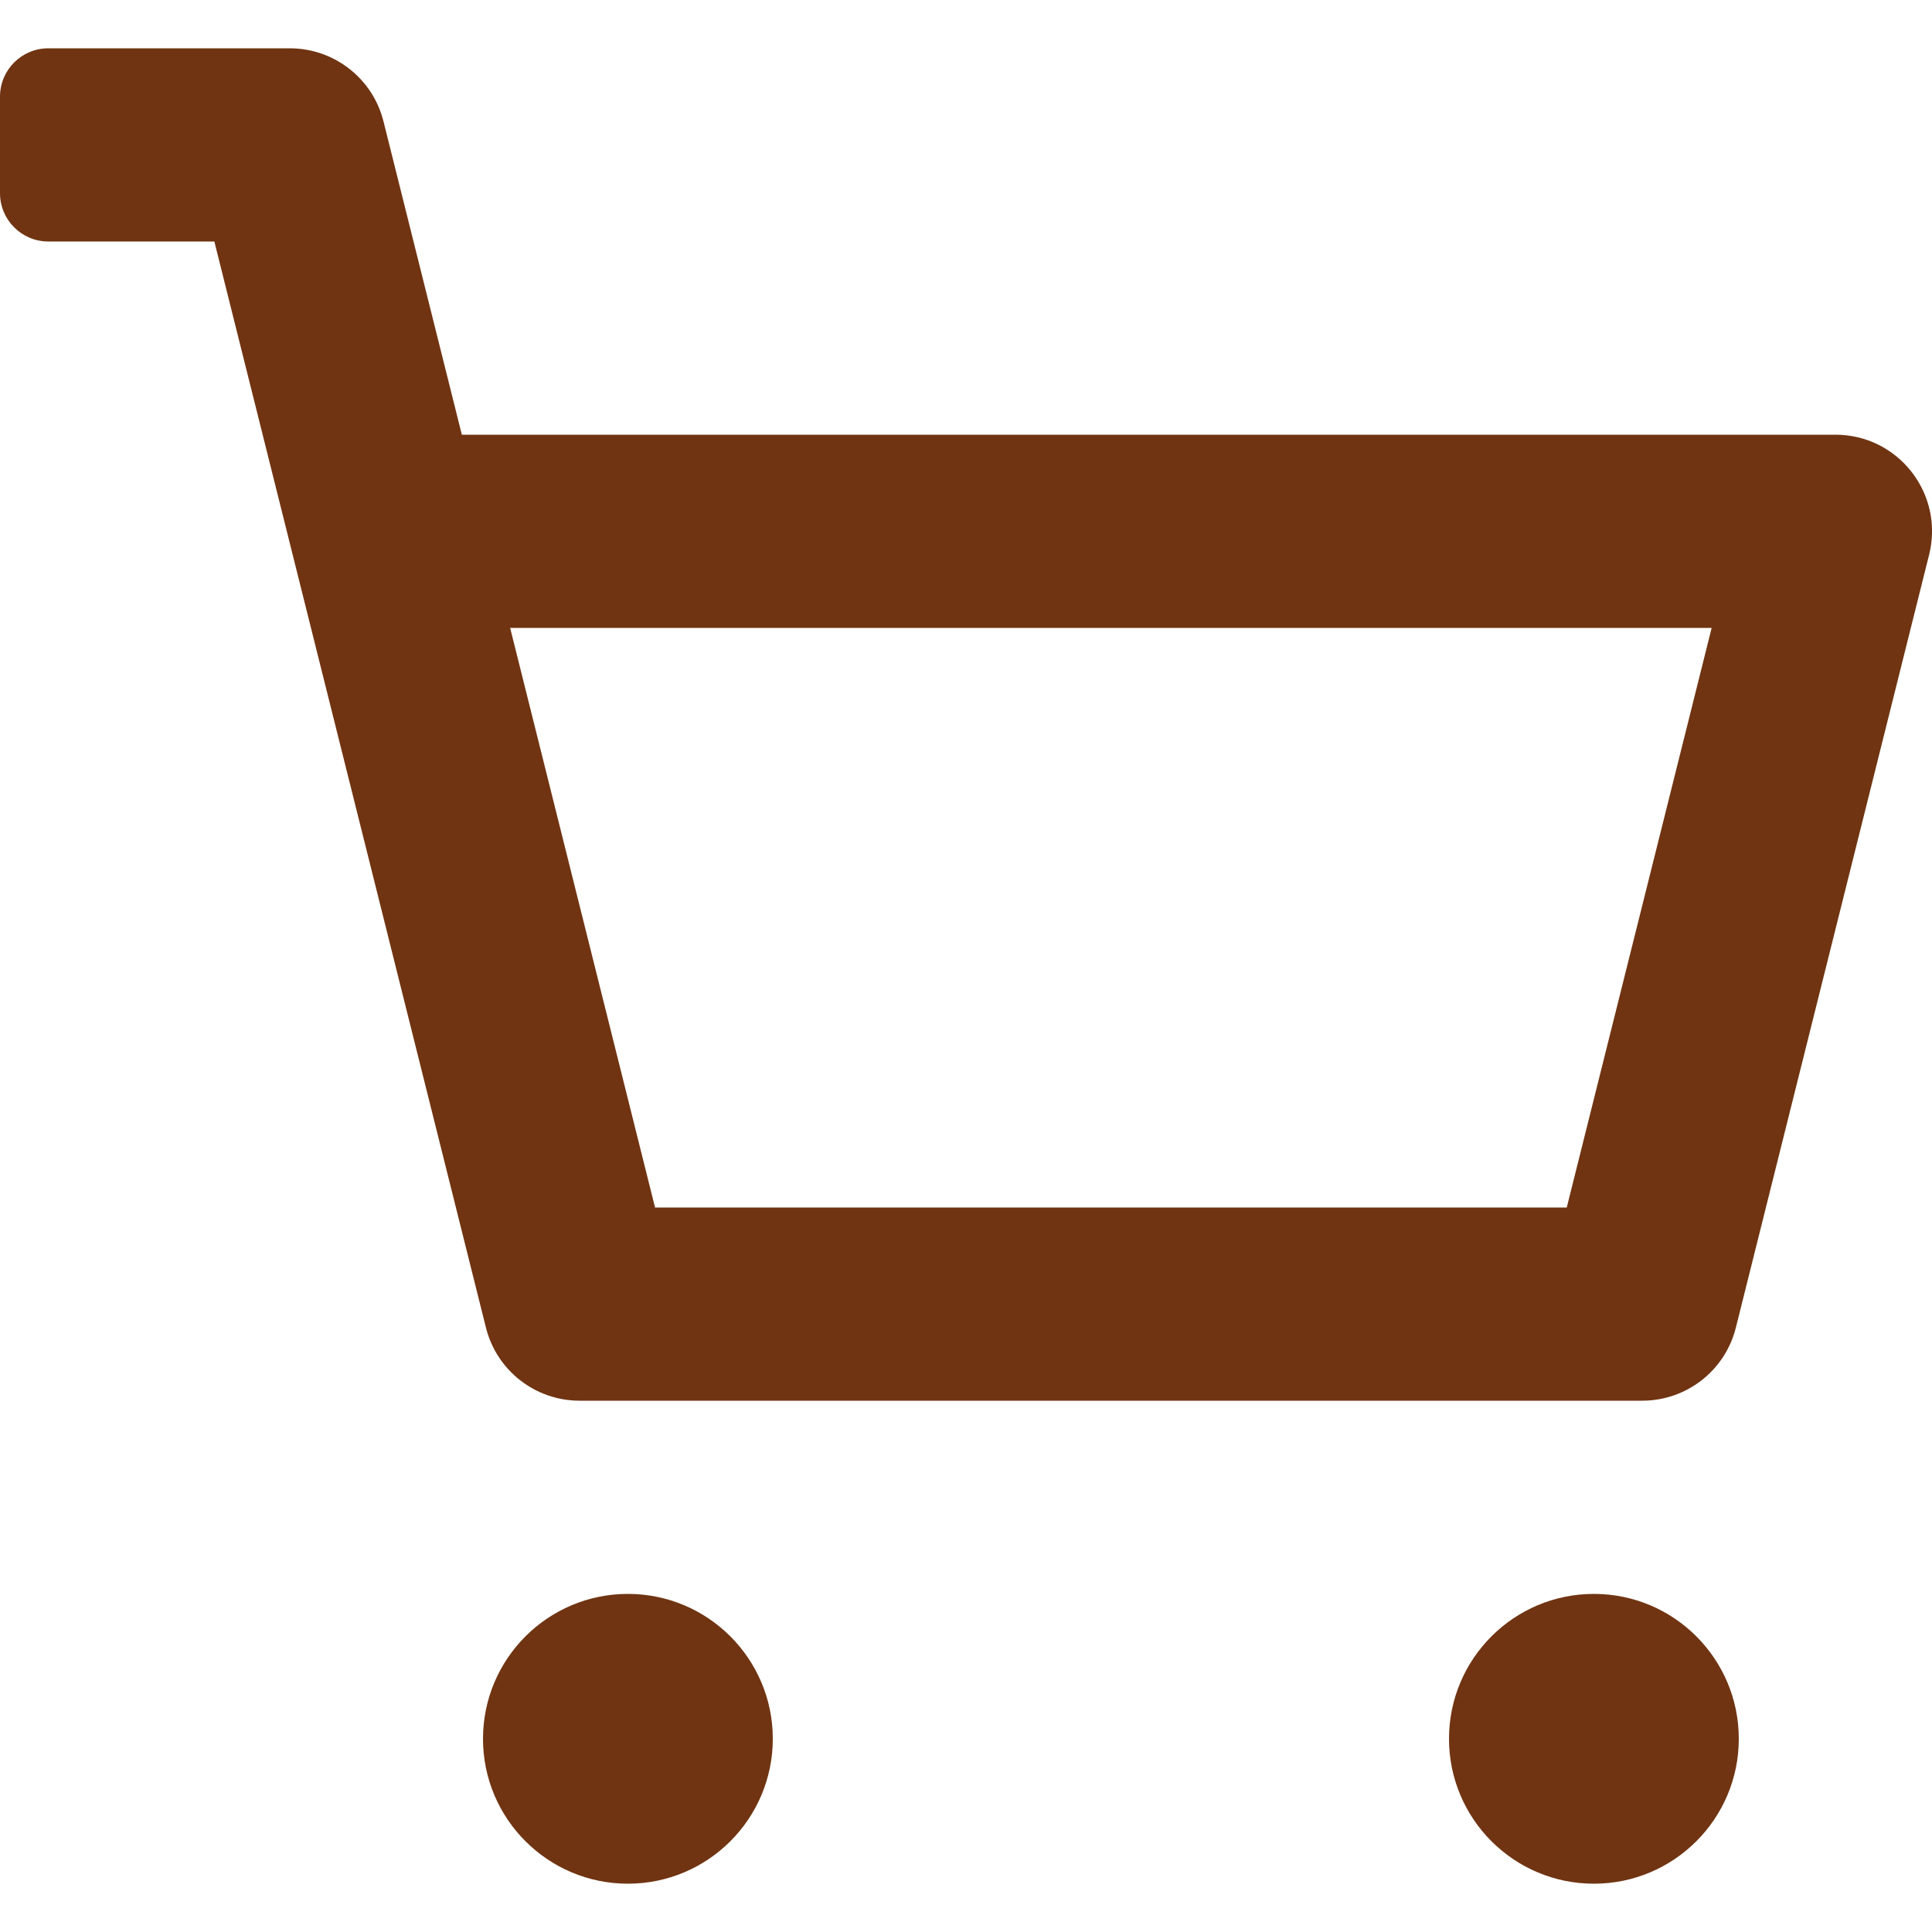 <svg width="20" height="20" viewBox="0 0 20 20" fill="none" xmlns="http://www.w3.org/2000/svg">
  <path fill-rule="evenodd" clip-rule="evenodd" d="M16.5 16.5C17.328 16.5 18 17.172 18 18C18 18.828 17.328 19.5 16.5 19.5C15.672 19.5 15 18.828 15 18C15 17.172 15.672 16.5 16.5 16.5ZM6.5 16.5C7.328 16.5 8 17.172 8 18C8 18.828 7.328 19.5 6.5 19.5C5.672 19.5 5 18.828 5 18C5 17.172 5.672 16.5 6.5 16.5ZM3 0.5C3.459 0.5 3.859 0.812 3.97 1.257L4.781 4.5H19C19.651 4.5 20.128 5.111 19.97 5.743L17.97 13.742C17.859 14.188 17.459 14.5 17 14.5H6C5.541 14.5 5.141 14.188 5.03 13.742L2.219 2.5H0.5C0.224 2.5 0 2.276 0 2V1C0 0.724 0.224 0.5 0.5 0.5H3ZM17.719 6.5H5.281L6.781 12.5H16.219L17.719 6.5Z" fill="#703412"></path>
</svg>
